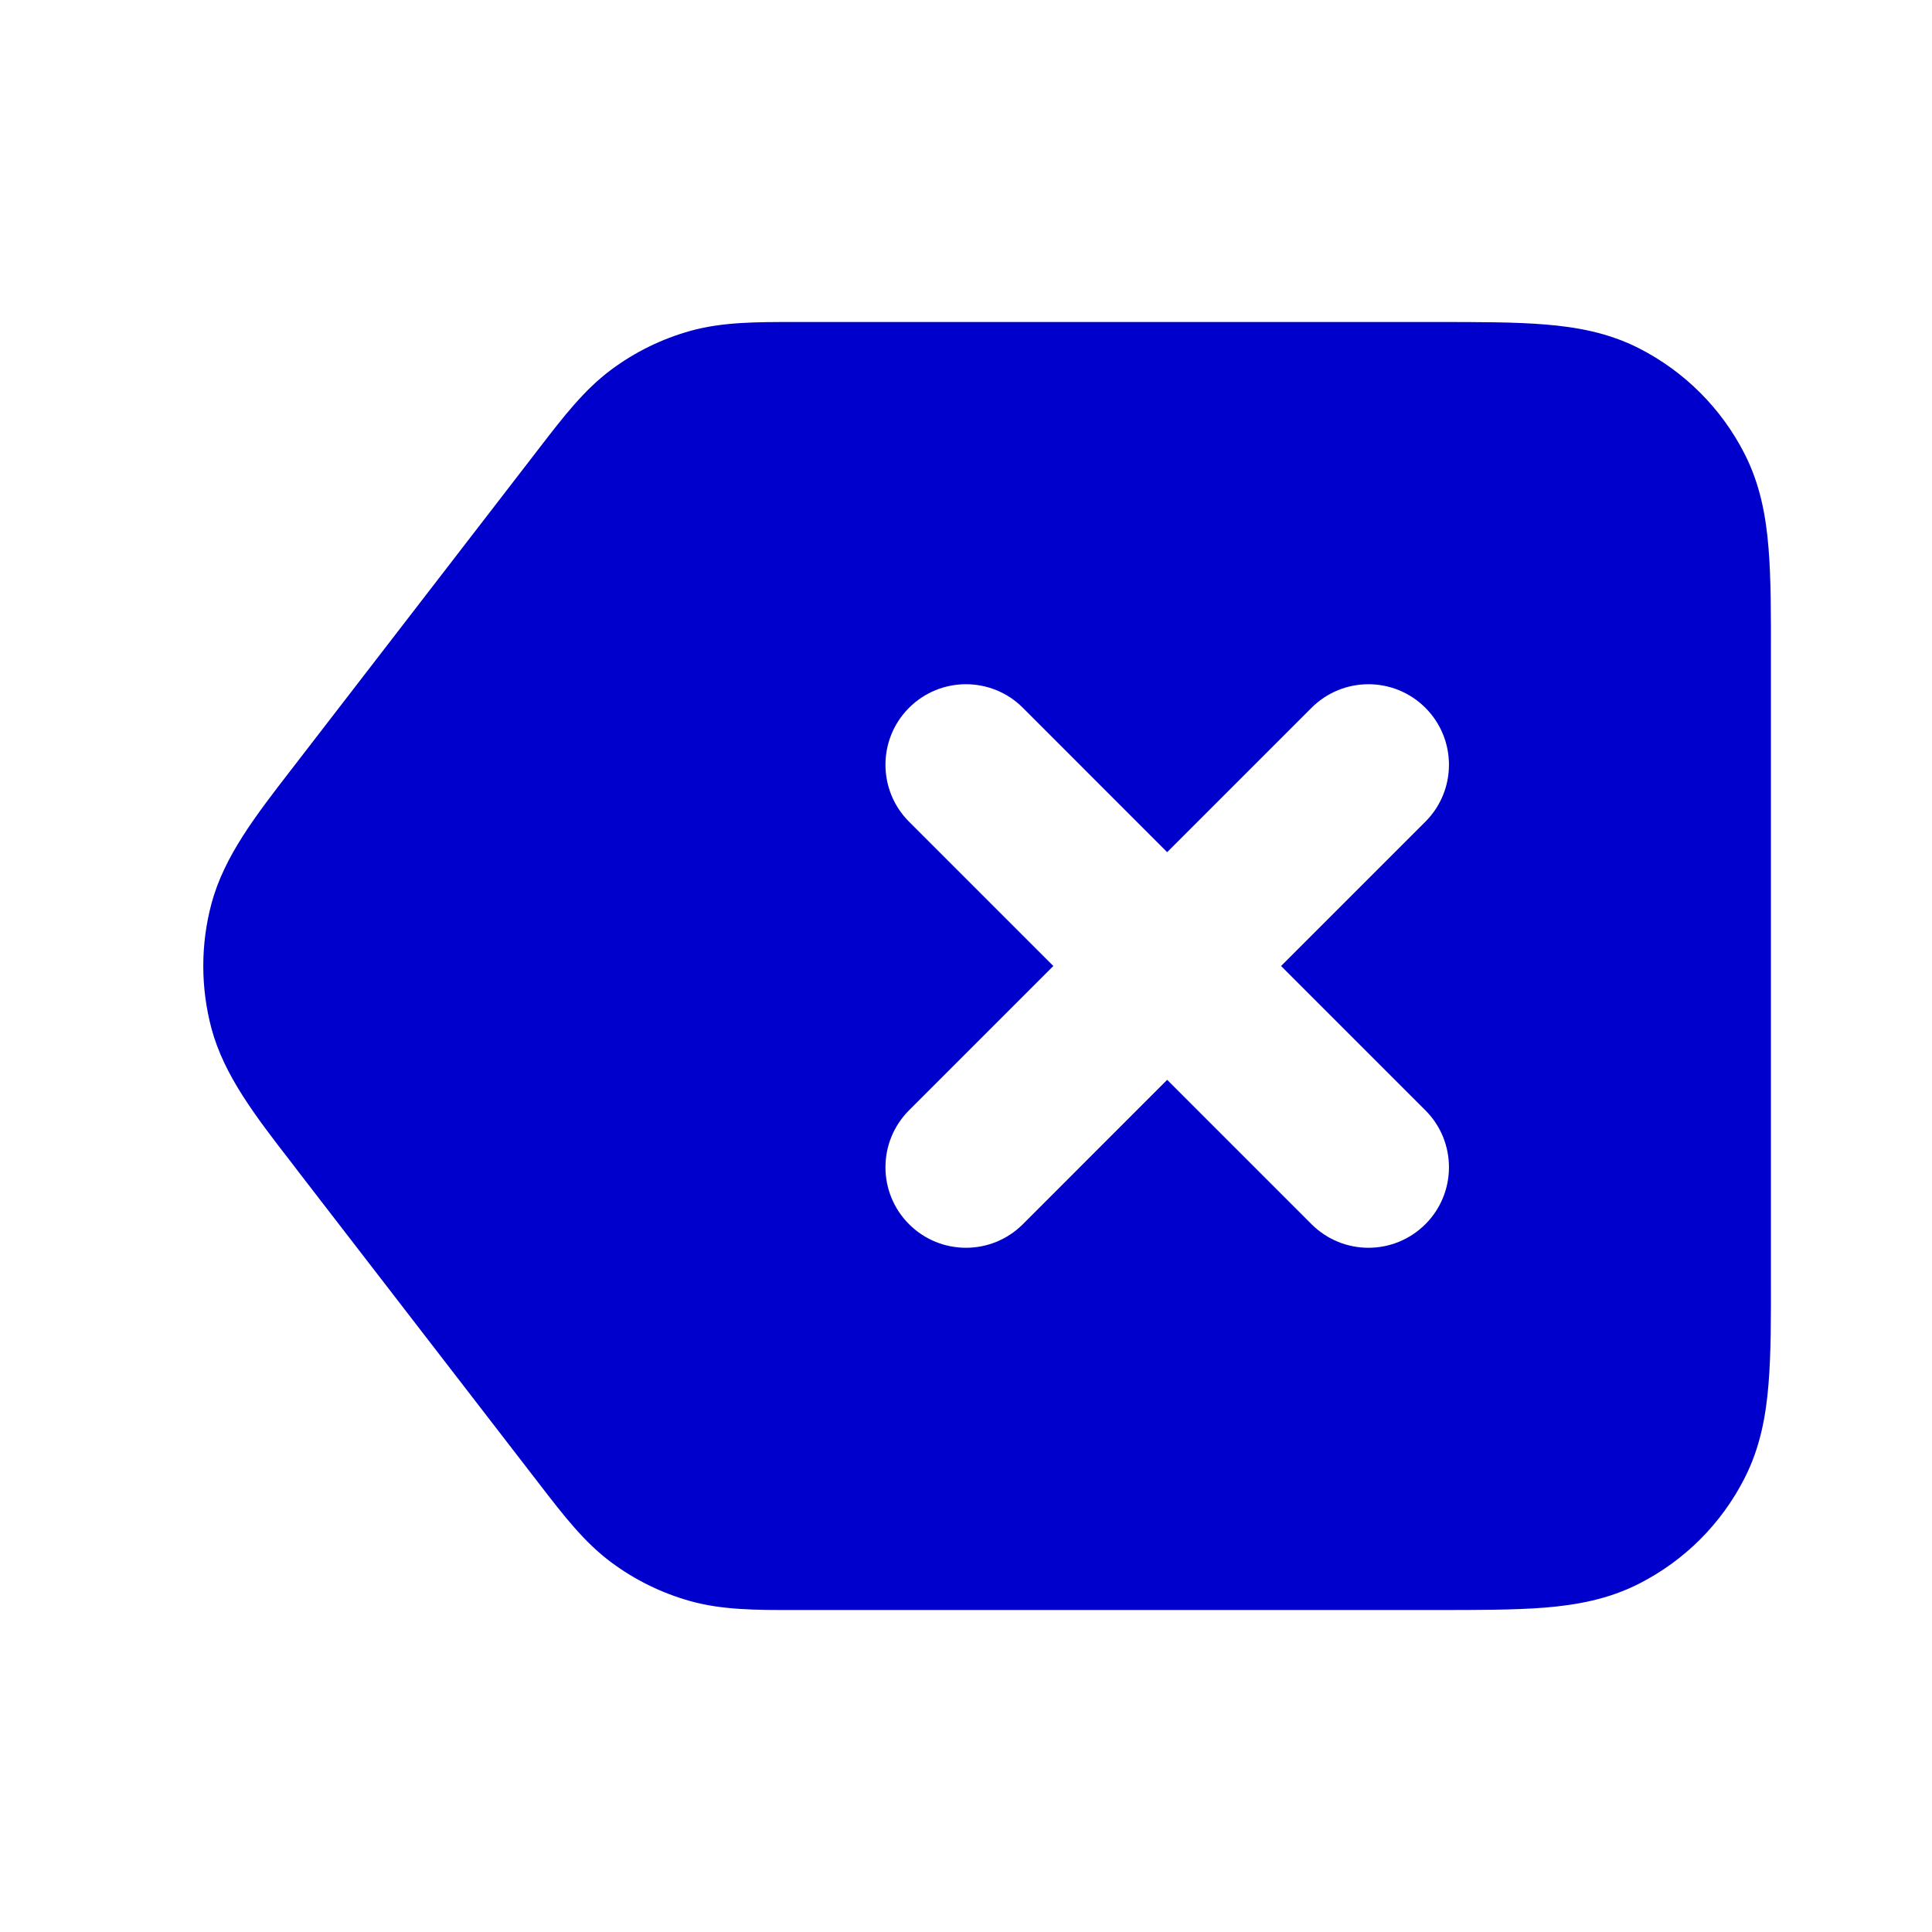 <svg width="24" height="24" viewBox="0 0 24 24" fill="none" xmlns="http://www.w3.org/2000/svg">
<path fill-rule="evenodd" clip-rule="evenodd" d="M9.874 4C9.395 4 8.973 3.999 8.57 4.112C8.218 4.211 7.886 4.374 7.592 4.593C7.257 4.842 6.999 5.177 6.707 5.556L3.715 9.435L3.62 9.558C3.176 10.132 2.786 10.636 2.628 11.221C2.491 11.731 2.491 12.269 2.628 12.78C2.786 13.364 3.176 13.868 3.621 14.443L3.715 14.566L6.707 18.444C6.999 18.823 7.257 19.158 7.592 19.407C7.886 19.626 8.218 19.789 8.57 19.888C8.973 20.001 9.395 20.001 9.874 20L17.838 20C18.365 20 18.82 20 19.195 19.97C19.59 19.937 19.983 19.866 20.361 19.673C20.926 19.386 21.385 18.927 21.672 18.362C21.865 17.984 21.937 17.59 21.969 17.195C22 16.821 22 16.366 21.999 15.839V8.162C22 7.634 22 7.18 21.969 6.805C21.937 6.41 21.865 6.017 21.672 5.638C21.385 5.074 20.926 4.615 20.361 4.327C19.983 4.134 19.59 4.063 19.195 4.031C18.82 4 18.365 4 17.838 4L9.874 4ZM12.707 8.793C12.316 8.402 11.683 8.402 11.292 8.793C10.902 9.183 10.902 9.817 11.292 10.207L13.085 12L11.292 13.793C10.902 14.183 10.902 14.817 11.292 15.207C11.683 15.598 12.316 15.598 12.707 15.207L14.499 13.414L16.292 15.207C16.683 15.598 17.316 15.598 17.707 15.207C18.097 14.817 18.097 14.183 17.707 13.793L15.914 12L17.707 10.207C18.097 9.817 18.097 9.183 17.707 8.793C17.316 8.402 16.683 8.402 16.292 8.793L14.499 10.586L12.707 8.793Z" fill="#0000CC"/>
</svg>
